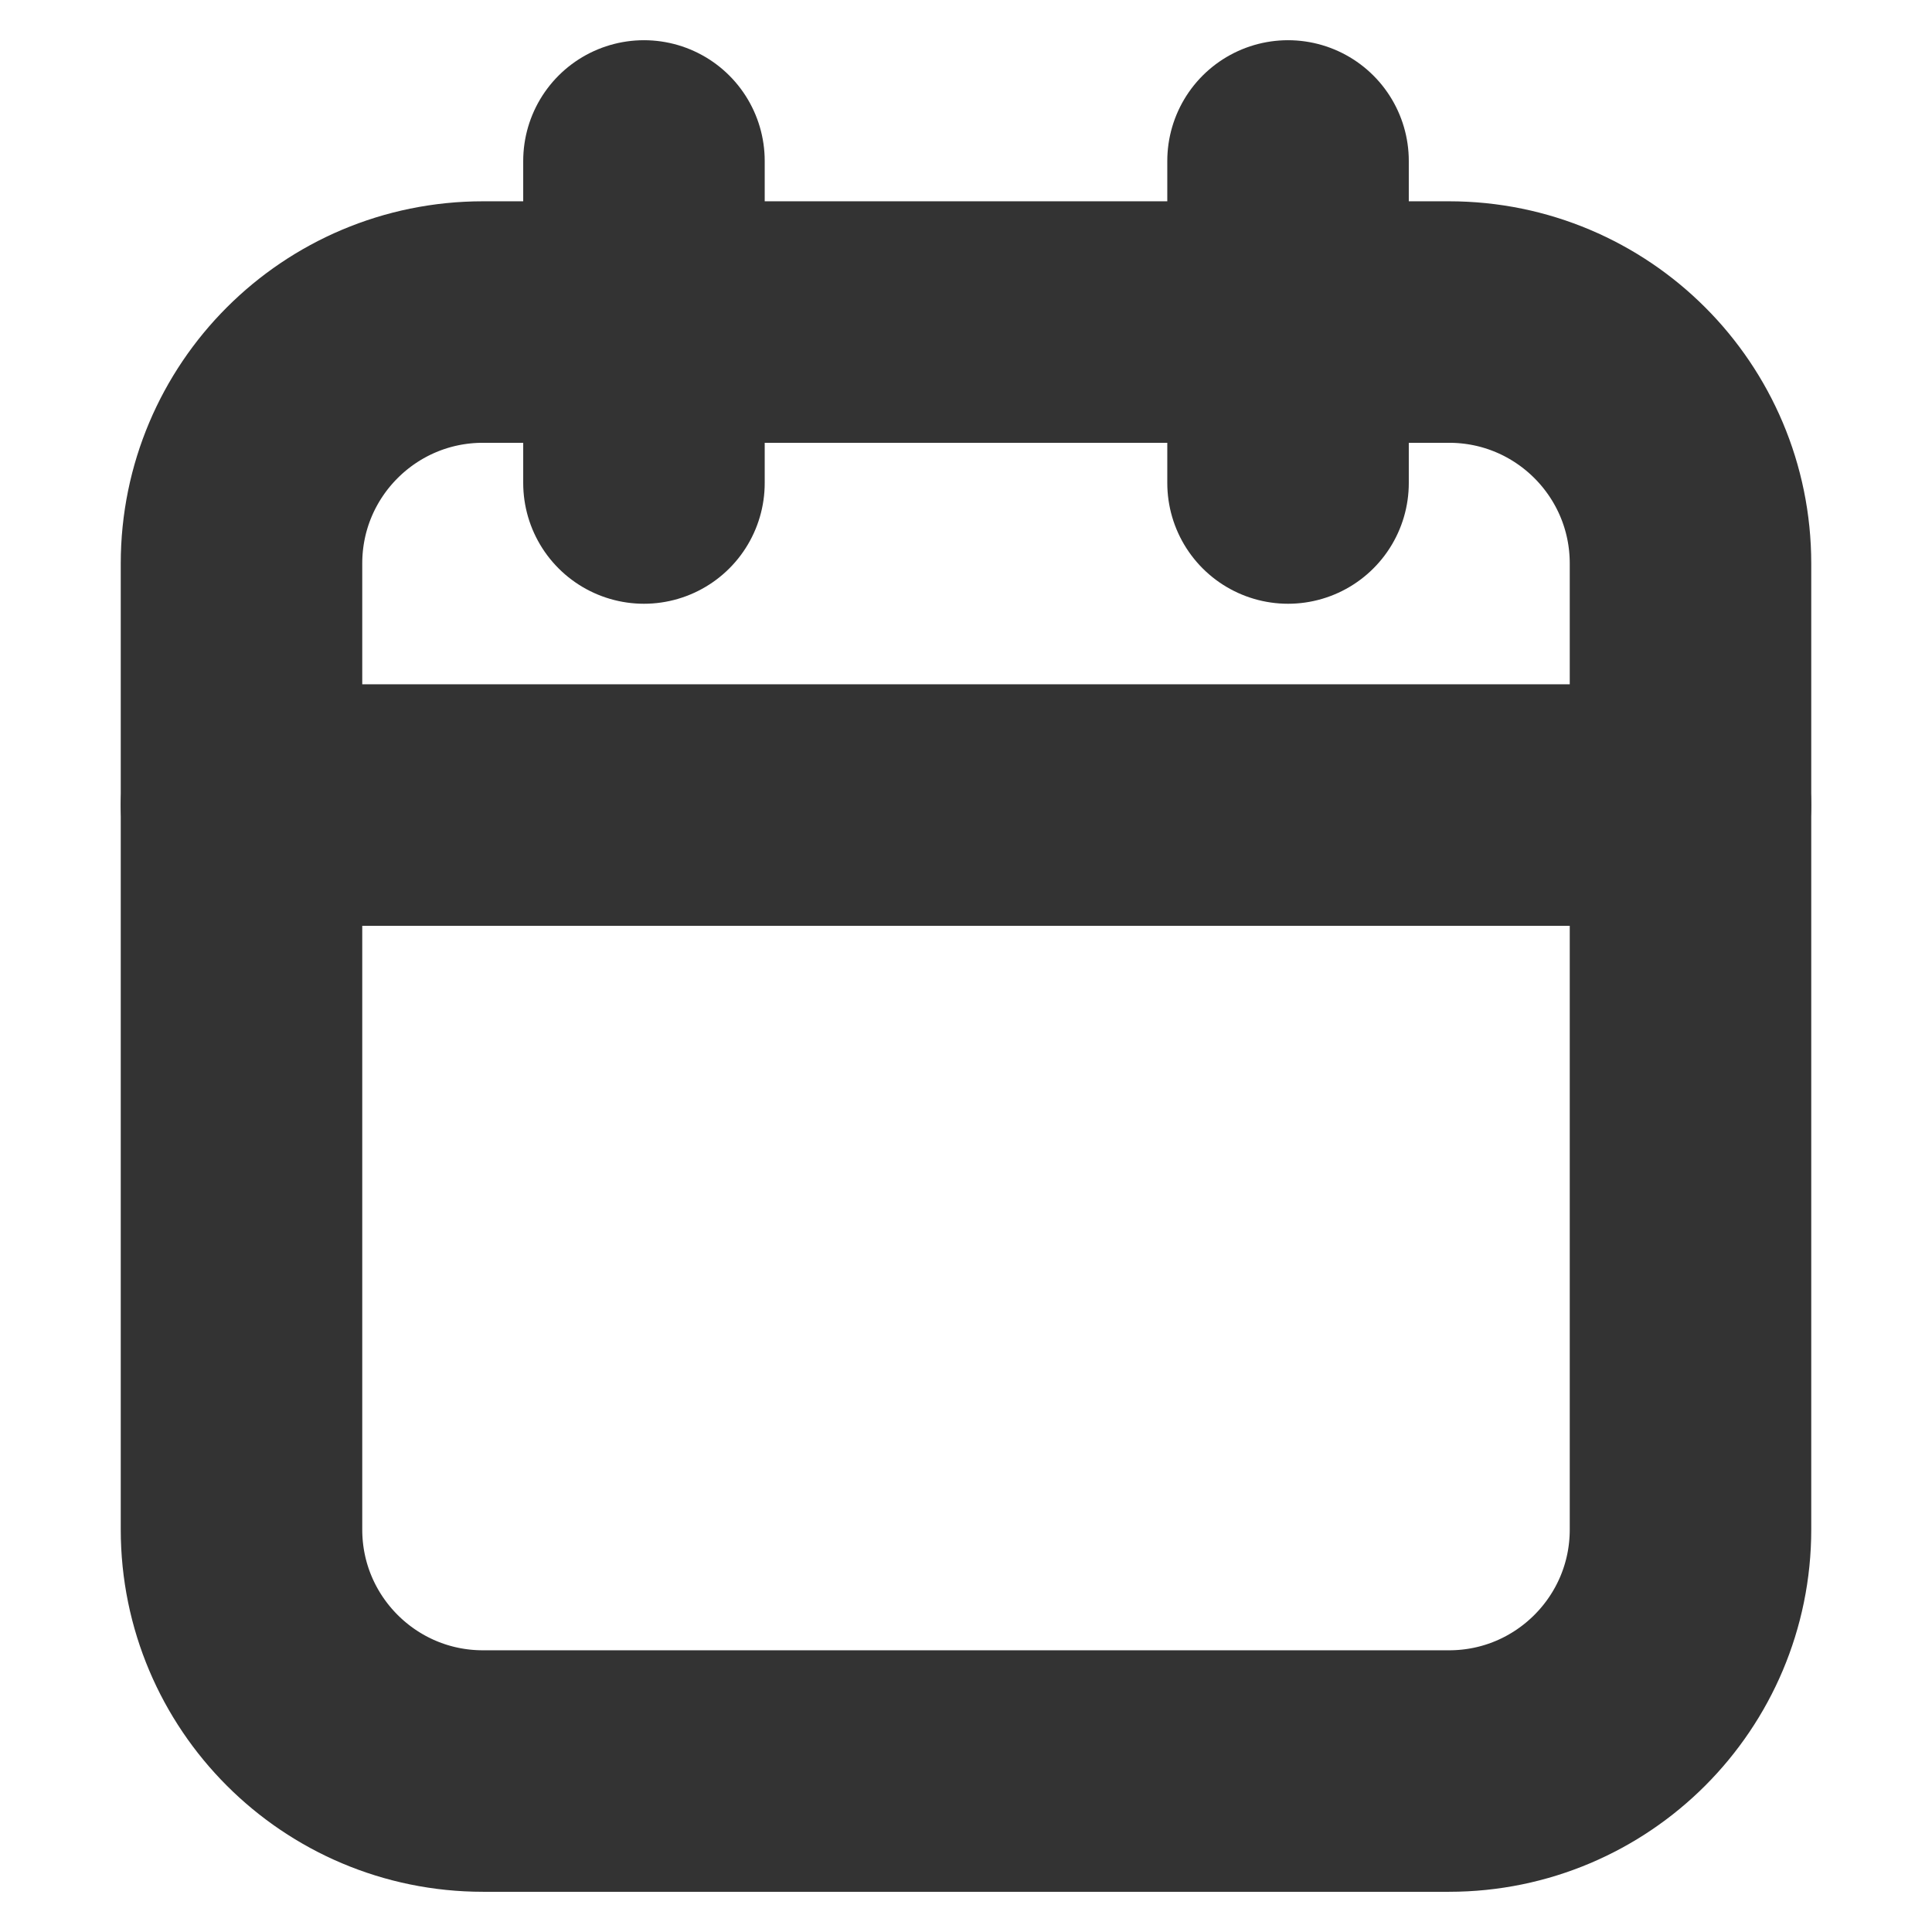<svg width="16" height="16" viewBox="0 0 16 16" fill="none" xmlns="http://www.w3.org/2000/svg">
<path fill-rule="evenodd" clip-rule="evenodd" d="M2 4.667C2 3.562 2.895 2.667 4 2.667H12C13.105 2.667 14 3.562 14 4.667V12.667C14 13.771 13.105 14.667 12 14.667H4C2.895 14.667 2 13.771 2 12.667V4.667Z" stroke="#333333" stroke-width="2" stroke-linecap="round" stroke-linejoin="round"/>
<path d="M10.667 1.333V4" stroke="#333333" stroke-width="2" stroke-linecap="round" stroke-linejoin="round"/>
<path d="M5.333 1.333V4" stroke="#333333" stroke-width="2" stroke-linecap="round" stroke-linejoin="round"/>
<path d="M2 6.667H14" stroke="#333333" stroke-width="2" stroke-linecap="round" stroke-linejoin="round"/>
</svg>
